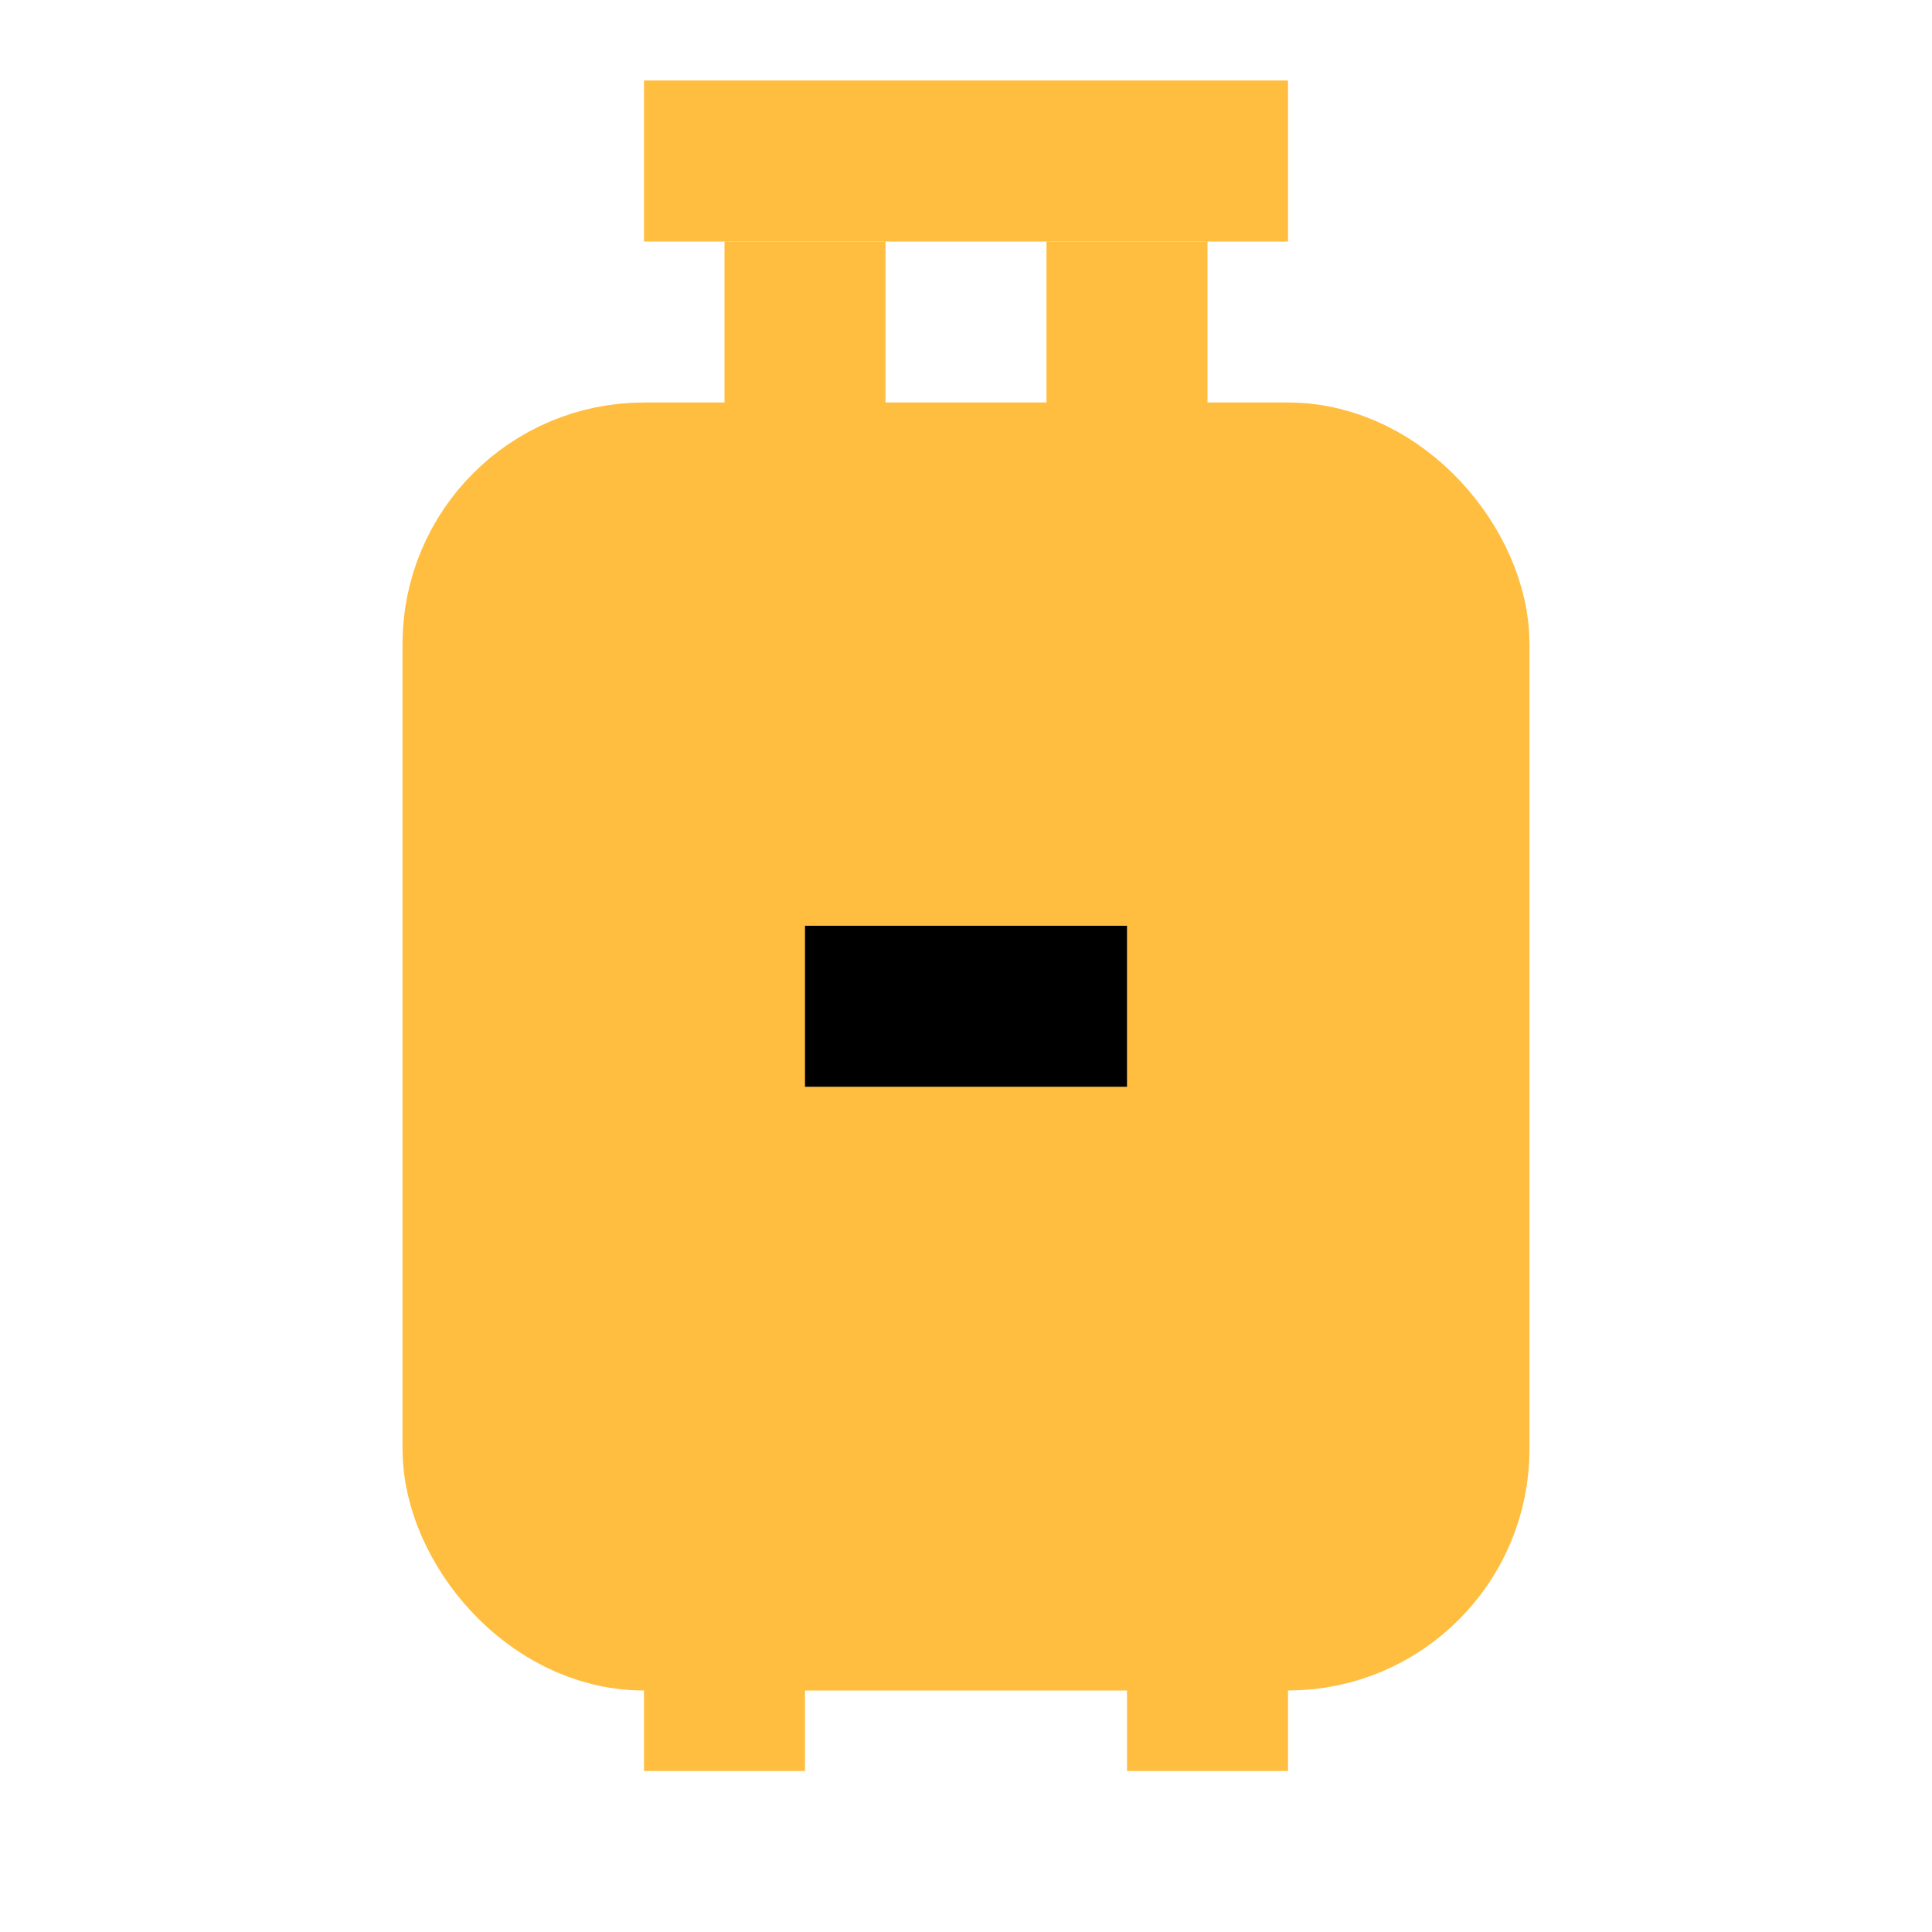 <?xml version="1.0" encoding="UTF-8"?><svg width="24" height="24" viewBox="0 0 48 48" fill="none" xmlns="http://www.w3.org/2000/svg"><rect x="12" y="12" width="24" height="28" rx="4" fill="#ffbe40" stroke="#ffbe40" stroke-width="4" stroke-linecap="butt" stroke-linejoin="bevel"/><path d="M20 12V6" stroke="#ffbe40" stroke-width="4" stroke-linecap="butt" stroke-linejoin="bevel"/><path d="M28 12V6" stroke="#ffbe40" stroke-width="4" stroke-linecap="butt" stroke-linejoin="bevel"/><path d="M16 4H32" stroke="#ffbe40" stroke-width="4" stroke-linecap="butt" stroke-linejoin="bevel"/><path d="M18 40V44" stroke="#ffbe40" stroke-width="4" stroke-linecap="butt" stroke-linejoin="bevel"/><path d="M30 40V44" stroke="#ffbe40" stroke-width="4" stroke-linecap="butt" stroke-linejoin="bevel"/><path d="M20 25H24H28" stroke="#000" stroke-width="4" stroke-linecap="butt" stroke-linejoin="bevel"/></svg>